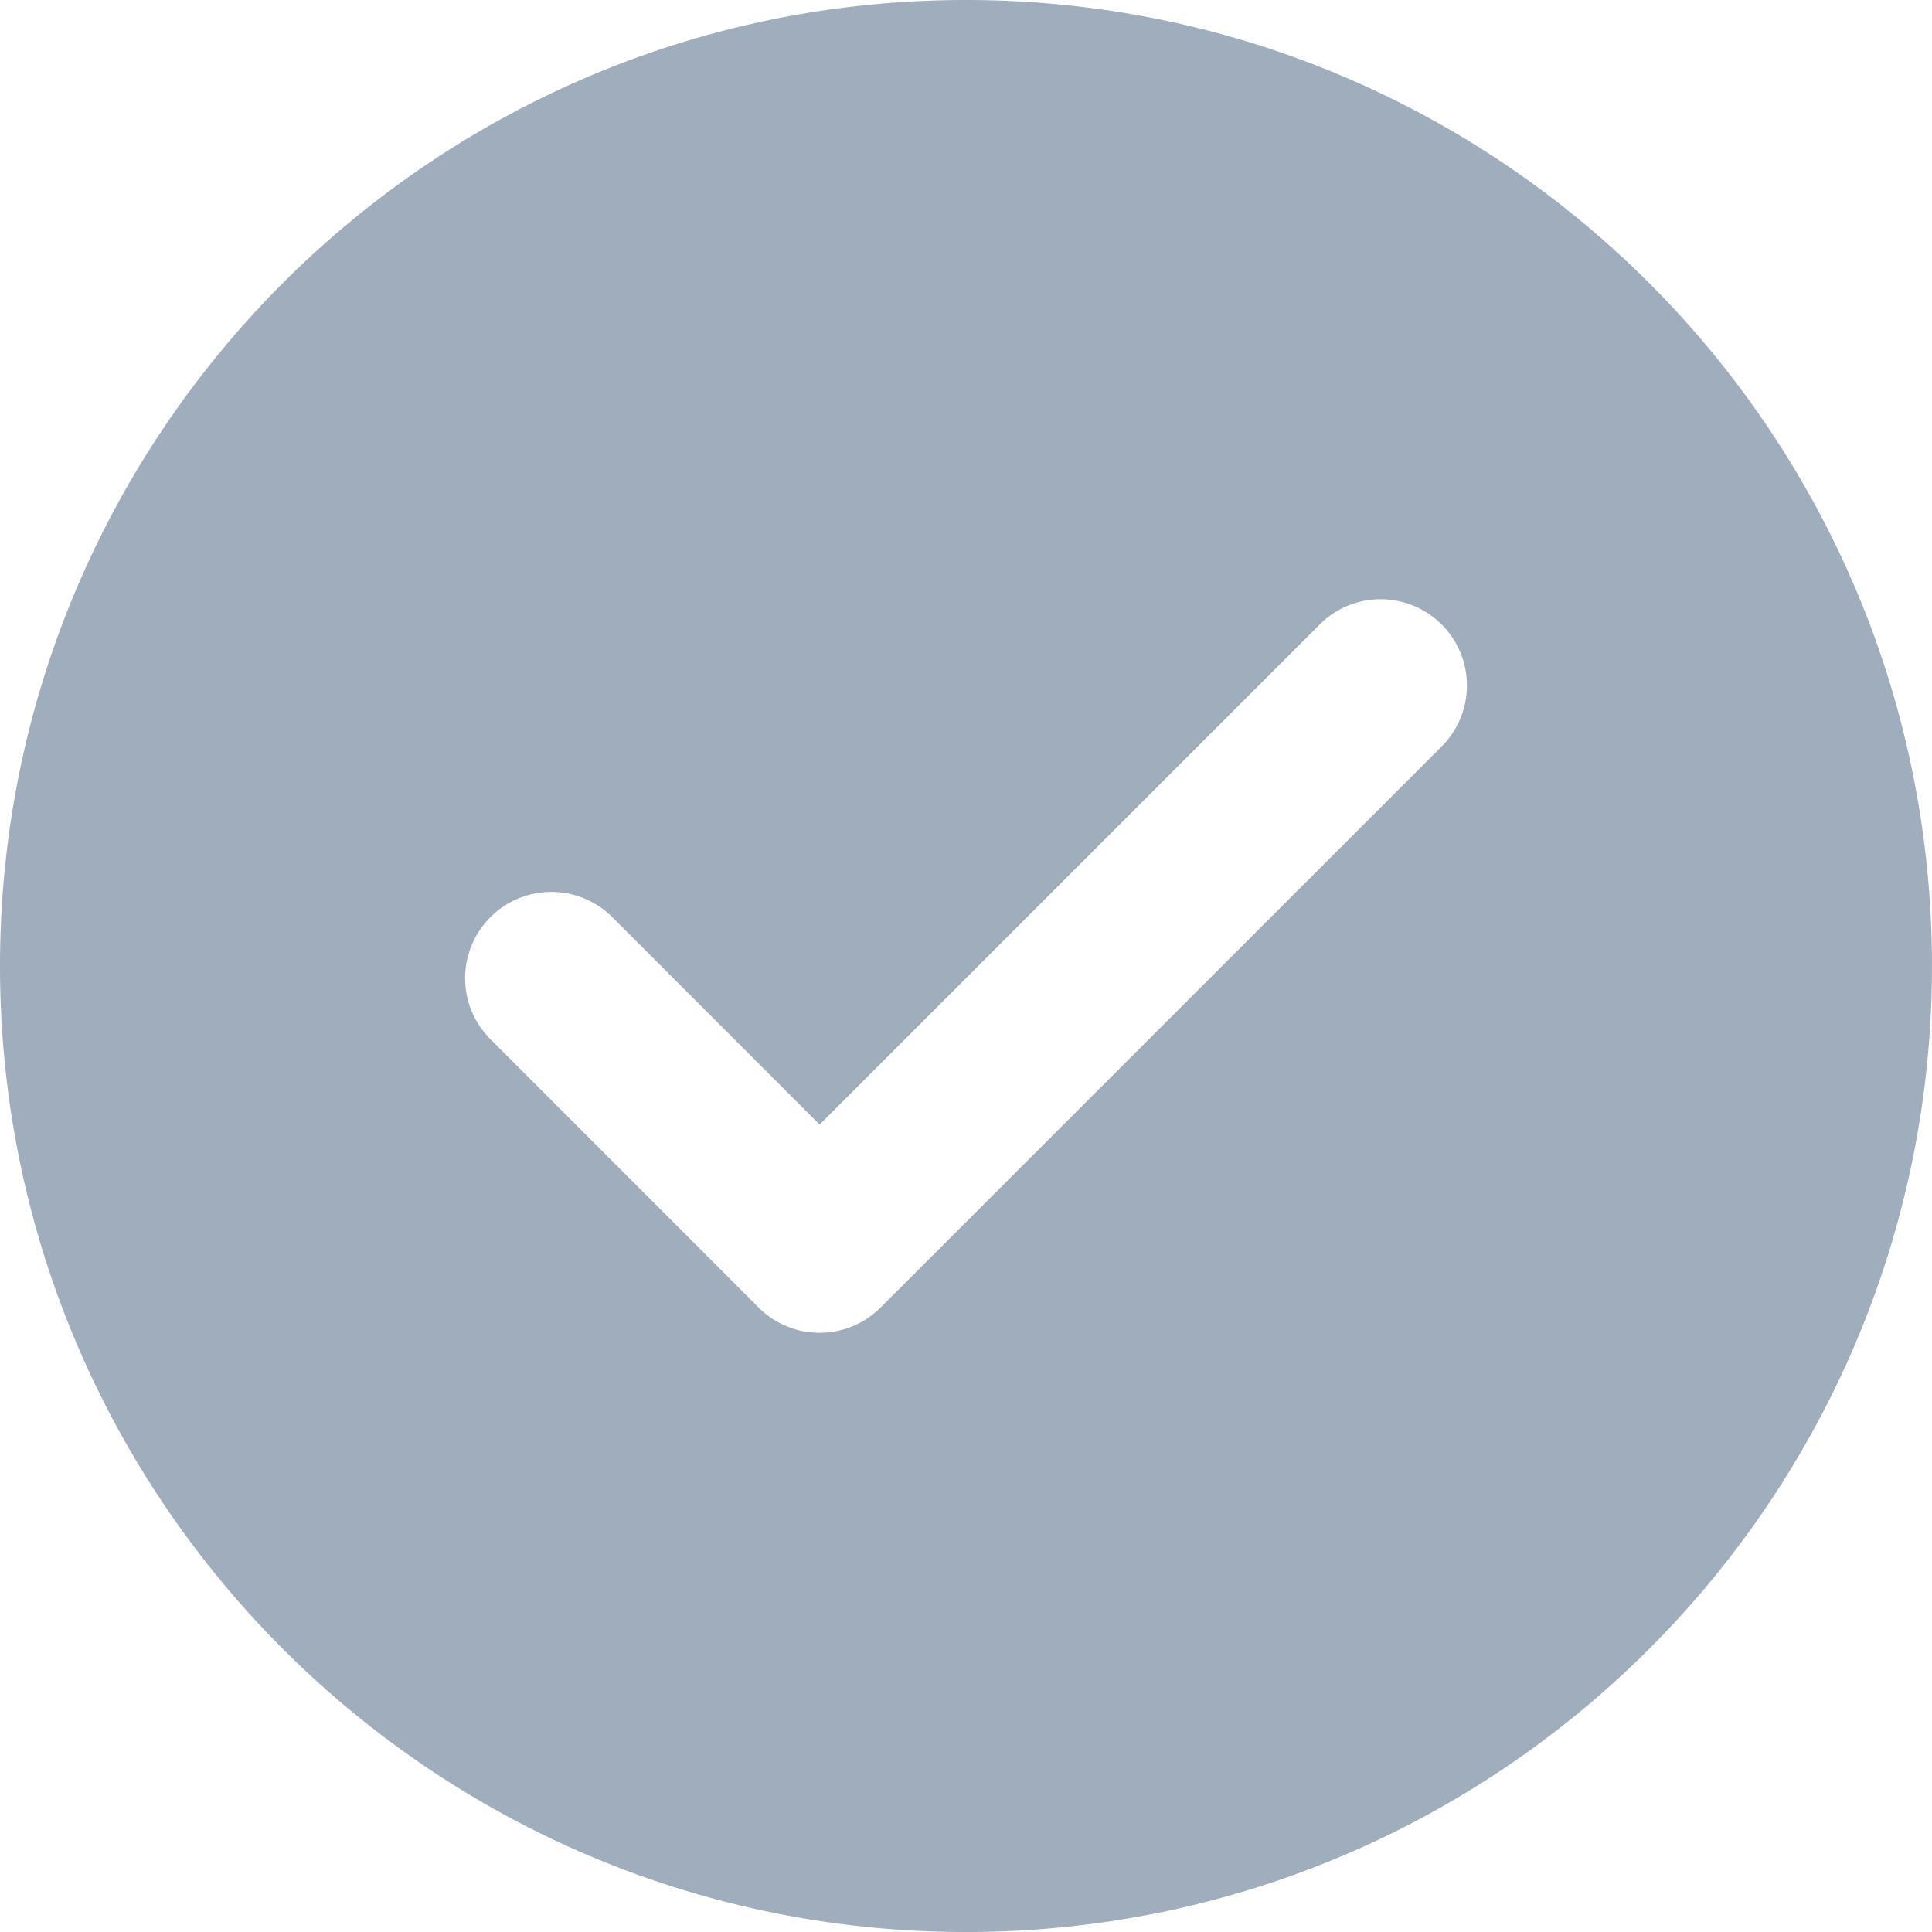 <svg class="svg-icon" fill="#9FADBD" viewBox="0 0 1024 1024" version="1.1" xmlns="http://www.w3.org/2000/svg"><path d="M511.988 0C229.236 0 0 229.298 0 512s229.298 512 511.988 512S1023.988 794.776 1023.988 512 794.764 0 511.988 0z m252.141 395.637L466.732 693.022a45.712 45.712 0 0 1-64.647 0L259.92 550.783a45.712 45.712 0 0 1 64.647-64.647l109.853 109.903 265.049-265.049a45.712 45.712 0 0 1 64.647 64.647z"  /></svg>